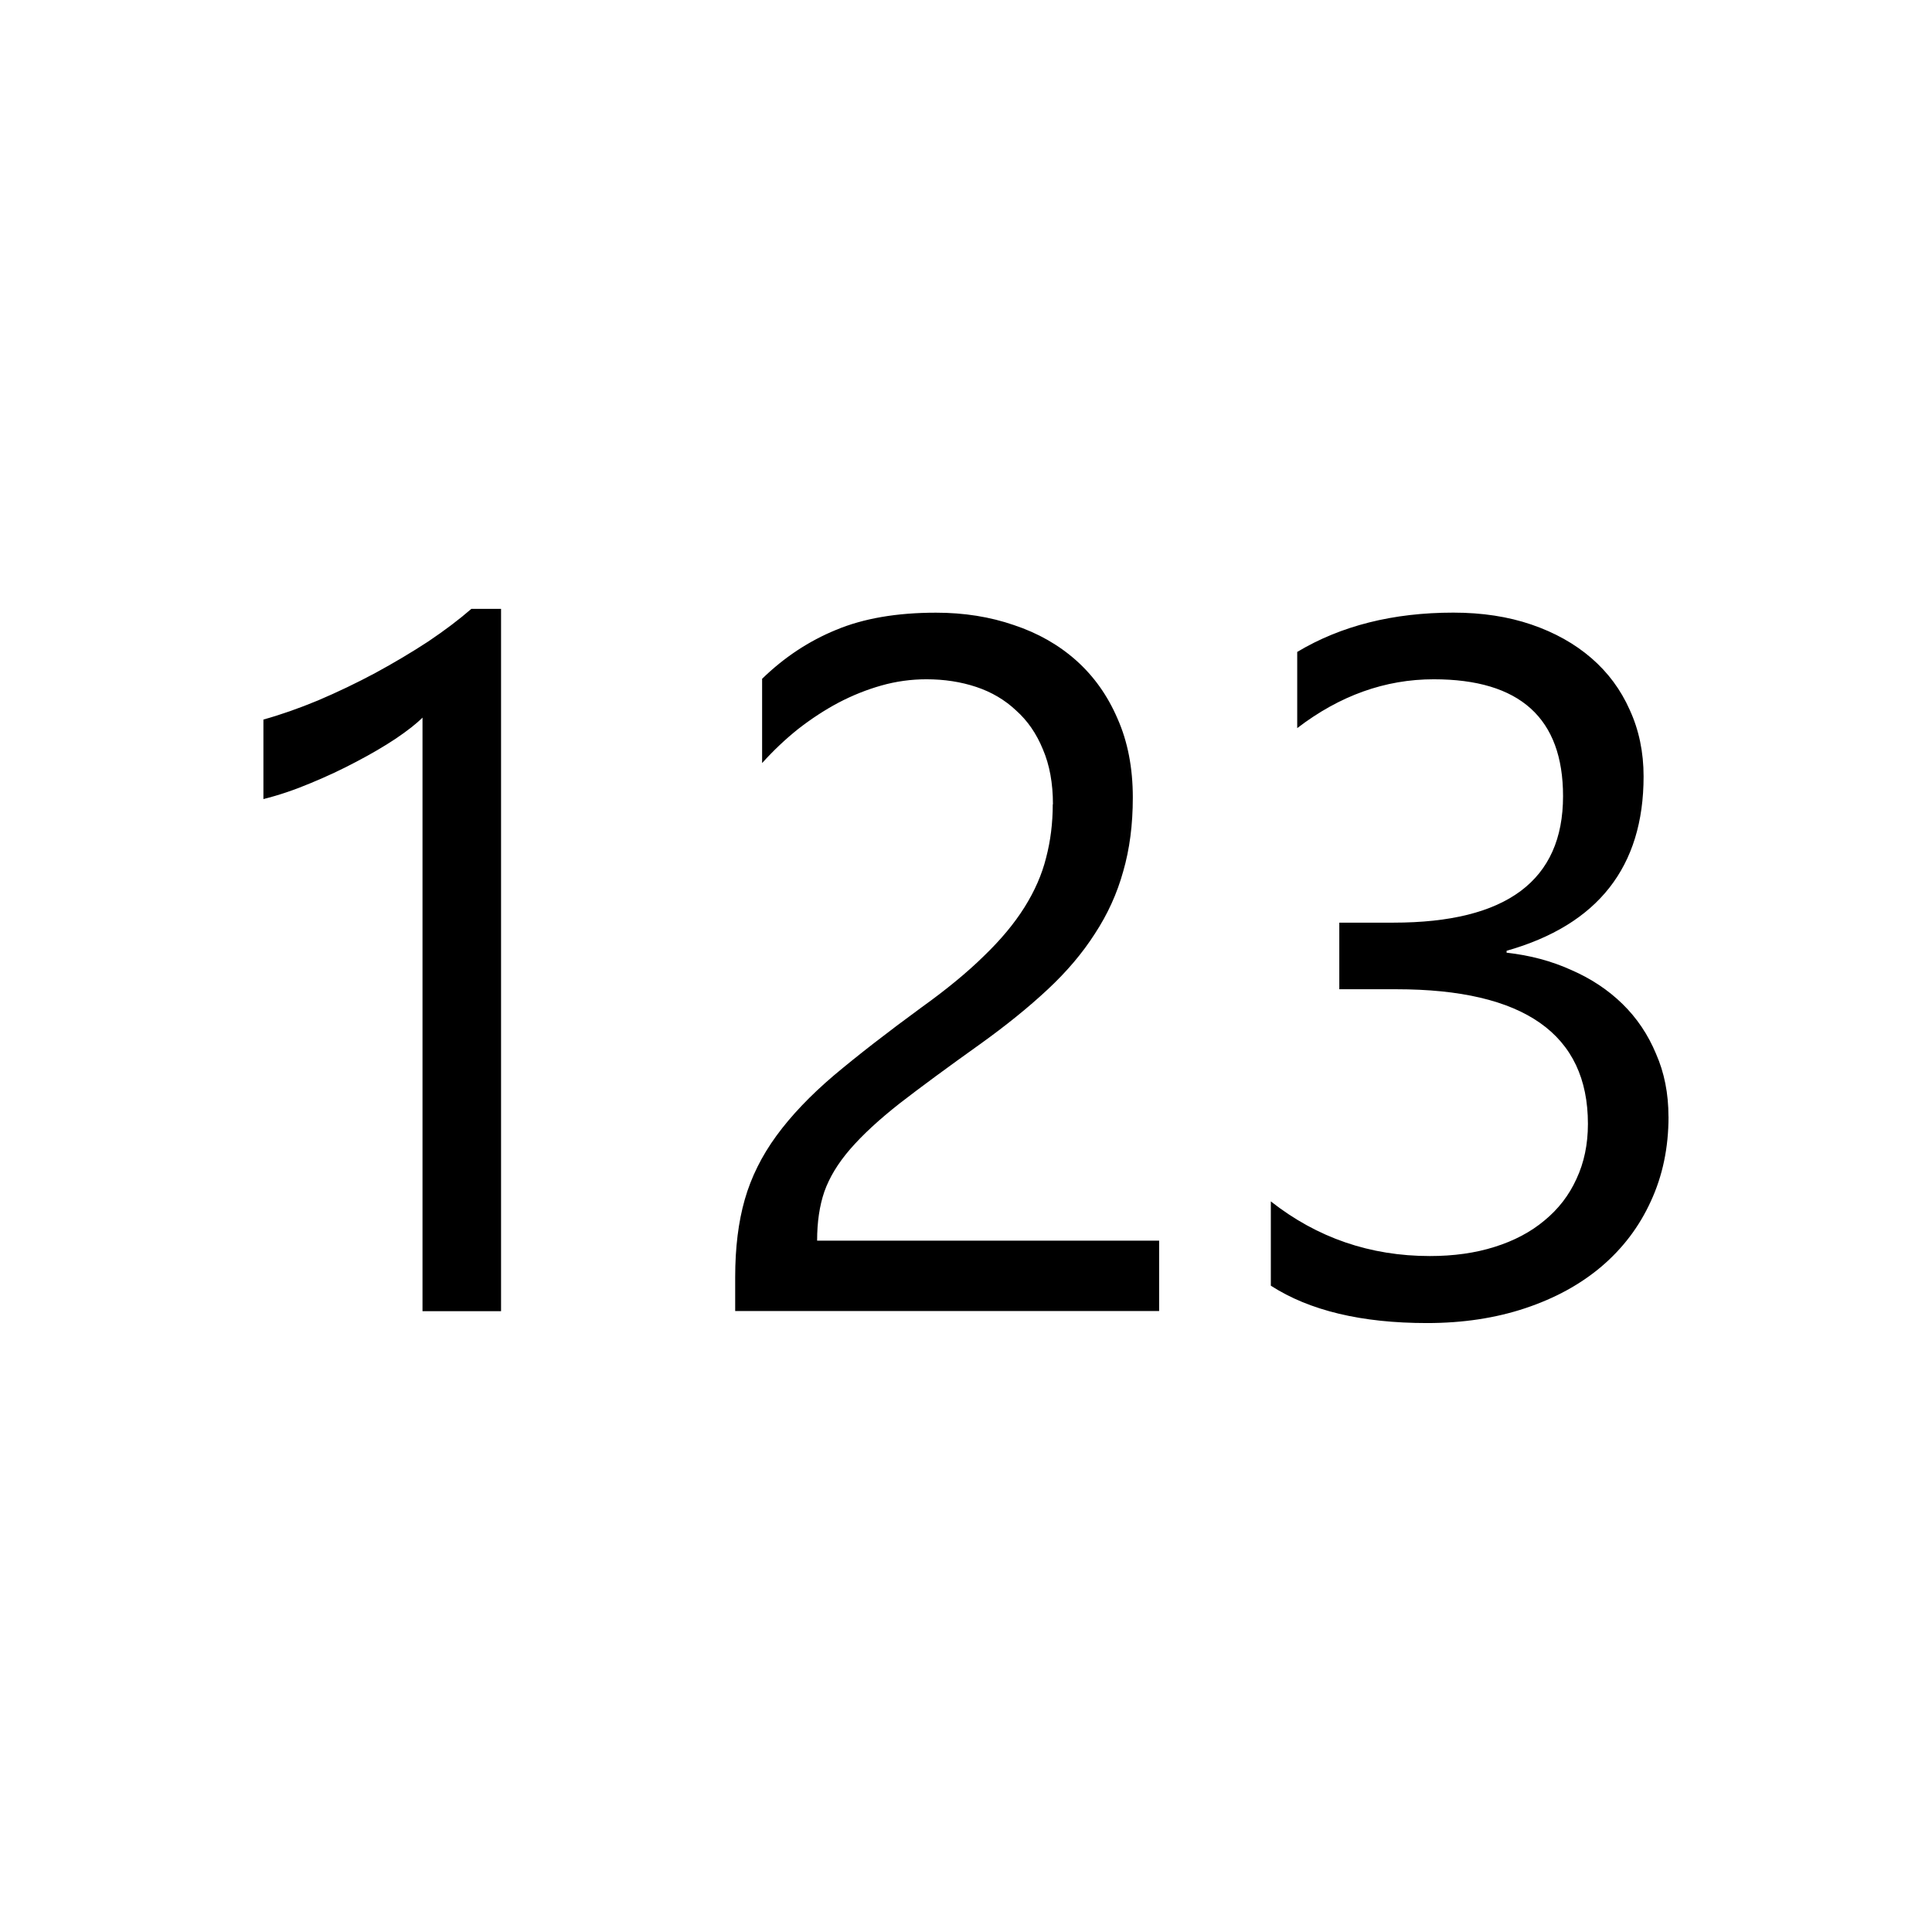 <?xml version="1.0" encoding="utf-8"?>
<svg width="32" height="32" viewBox="0 0 32 32" id="svg2" version="1.1" inkscape:version="1.3 (0e150ed6c4, 2023-07-21)" sodipodi:docname="SequenceGrain.svg" inkscape:export-filename="C:\private\traktor\res\icons-new\g4486.png" inkscape:export-xdpi="90" inkscape:export-ydpi="90" xmlns:inkscape="http://www.inkscape.org/namespaces/inkscape" xmlns:sodipodi="http://sodipodi.sourceforge.net/DTD/sodipodi-0.dtd" xmlns="http://www.w3.org/2000/svg" xmlns:svg="http://www.w3.org/2000/svg" xmlns:rdf="http://www.w3.org/1999/02/22-rdf-syntax-ns#" xmlns:cc="http://creativecommons.org/ns#" xmlns:dc="http://purl.org/dc/elements/1.1/">
	<style>
	.theme_fill {
		fill: green;
	}
	.theme_stroke {
		stroke: green;
	}
	</style>
	<sodipodi:namedview id="base" pagecolor="#4d6571" bordercolor="#ffffff" borderopacity="1" inkscape:pageopacity="0" inkscape:pageshadow="2" inkscape:zoom="2.828427" inkscape:cx="61.518293" inkscape:cy="89.802566" inkscape:document-units="px" inkscape:current-layer="Common" showgrid="true" inkscape:snap-global="true" inkscape:snap-grids="true" inkscape:snap-to-guides="false" inkscape:window-width="1440" inkscape:window-height="777" inkscape:window-x="0" inkscape:window-y="0" inkscape:window-maximized="1" units="px" inkscape:showpageshadow="false" showborder="true" objecttolerance="10000" guidetolerance="10000" showguides="true" inkscape:pagecheckerboard="0" inkscape:deskcolor="#314048">
		<inkscape:grid type="xygrid" id="grid4490" empspacing="16" snapvisiblegridlinesonly="false" originx="0" originy="0" spacingy="1" spacingx="1" units="px" visible="true"/>
	</sodipodi:namedview>
	<defs id="defs4"/>
	<g inkscape:groupmode="layer" id="Common" inkscape:label="Common" style="display:inline;opacity:1">
		<path style="font-size:16.25px;line-height:1.25;font-family:'Segoe UI';-inkscape-font-specification:'Segoe UI';letter-spacing:0px;word-spacing:0px;stroke-width:1px" d="M 8.299,21.717 H 6.998 v -9.831 q -0.151,0.151 -0.444,0.349 -0.286,0.19 -0.651,0.381 -0.357,0.19 -0.762,0.357 -0.397,0.167 -0.778,0.262 v -1.317 q 0.428,-0.119 0.905,-0.317 0.484,-0.206 0.944,-0.452 0.468,-0.254 0.881,-0.524 0.413,-0.278 0.714,-0.54 h 0.492 z m 9.141,-8.395 q 0,-0.524 -0.167,-0.912 -0.159,-0.389 -0.444,-0.643 -0.278,-0.262 -0.659,-0.389 -0.381,-0.127 -0.825,-0.127 -0.381,0 -0.746,0.103 -0.365,0.103 -0.714,0.286 -0.341,0.182 -0.667,0.436 -0.317,0.254 -0.595,0.563 v -1.396 q 0.547,-0.532 1.222,-0.809 0.682,-0.286 1.658,-0.286 0.698,0 1.293,0.206 0.595,0.198 1.031,0.587 0.436,0.389 0.682,0.96 0.254,0.571 0.254,1.309 0,0.674 -0.159,1.222 -0.151,0.547 -0.468,1.031 -0.309,0.484 -0.786,0.928 -0.476,0.444 -1.119,0.905 -0.801,0.571 -1.325,0.976 -0.516,0.405 -0.825,0.762 -0.302,0.349 -0.428,0.706 -0.119,0.349 -0.119,0.809 h 5.665 v 1.166 h -7.022 v -0.563 q 0,-0.73 0.159,-1.285 0.159,-0.555 0.524,-1.055 0.365,-0.5 0.952,-1 0.595,-0.5 1.452,-1.127 0.619,-0.444 1.031,-0.849 0.421,-0.405 0.674,-0.809 0.254,-0.405 0.357,-0.817 0.111,-0.421 0.111,-0.889 z m 10.196,5.173 q 0,0.77 -0.294,1.404 -0.286,0.627 -0.817,1.079 -0.524,0.444 -1.262,0.69 -0.738,0.246 -1.627,0.246 -1.627,0 -2.587,-0.619 v -1.396 q 1.151,0.905 2.634,0.905 0.595,0 1.071,-0.151 0.484,-0.151 0.825,-0.436 0.349,-0.286 0.532,-0.69 0.19,-0.405 0.19,-0.912 0,-2.23 -3.174,-2.23 h -0.944 v -1.103 h 0.897 q 2.809,0 2.809,-2.095 0,-1.936 -2.142,-1.936 -1.206,0 -2.261,0.809 v -1.262 q 1.087,-0.651 2.587,-0.651 0.714,0 1.293,0.198 0.579,0.198 0.992,0.555 0.413,0.357 0.635,0.857 0.23,0.5 0.23,1.103 0,2.245 -2.269,2.888 v 0.032 q 0.579,0.063 1.071,0.286 0.492,0.214 0.849,0.563 0.357,0.349 0.555,0.825 0.206,0.468 0.206,1.039 z" id="text15" aria-label="123"/>
	</g>
</svg>
